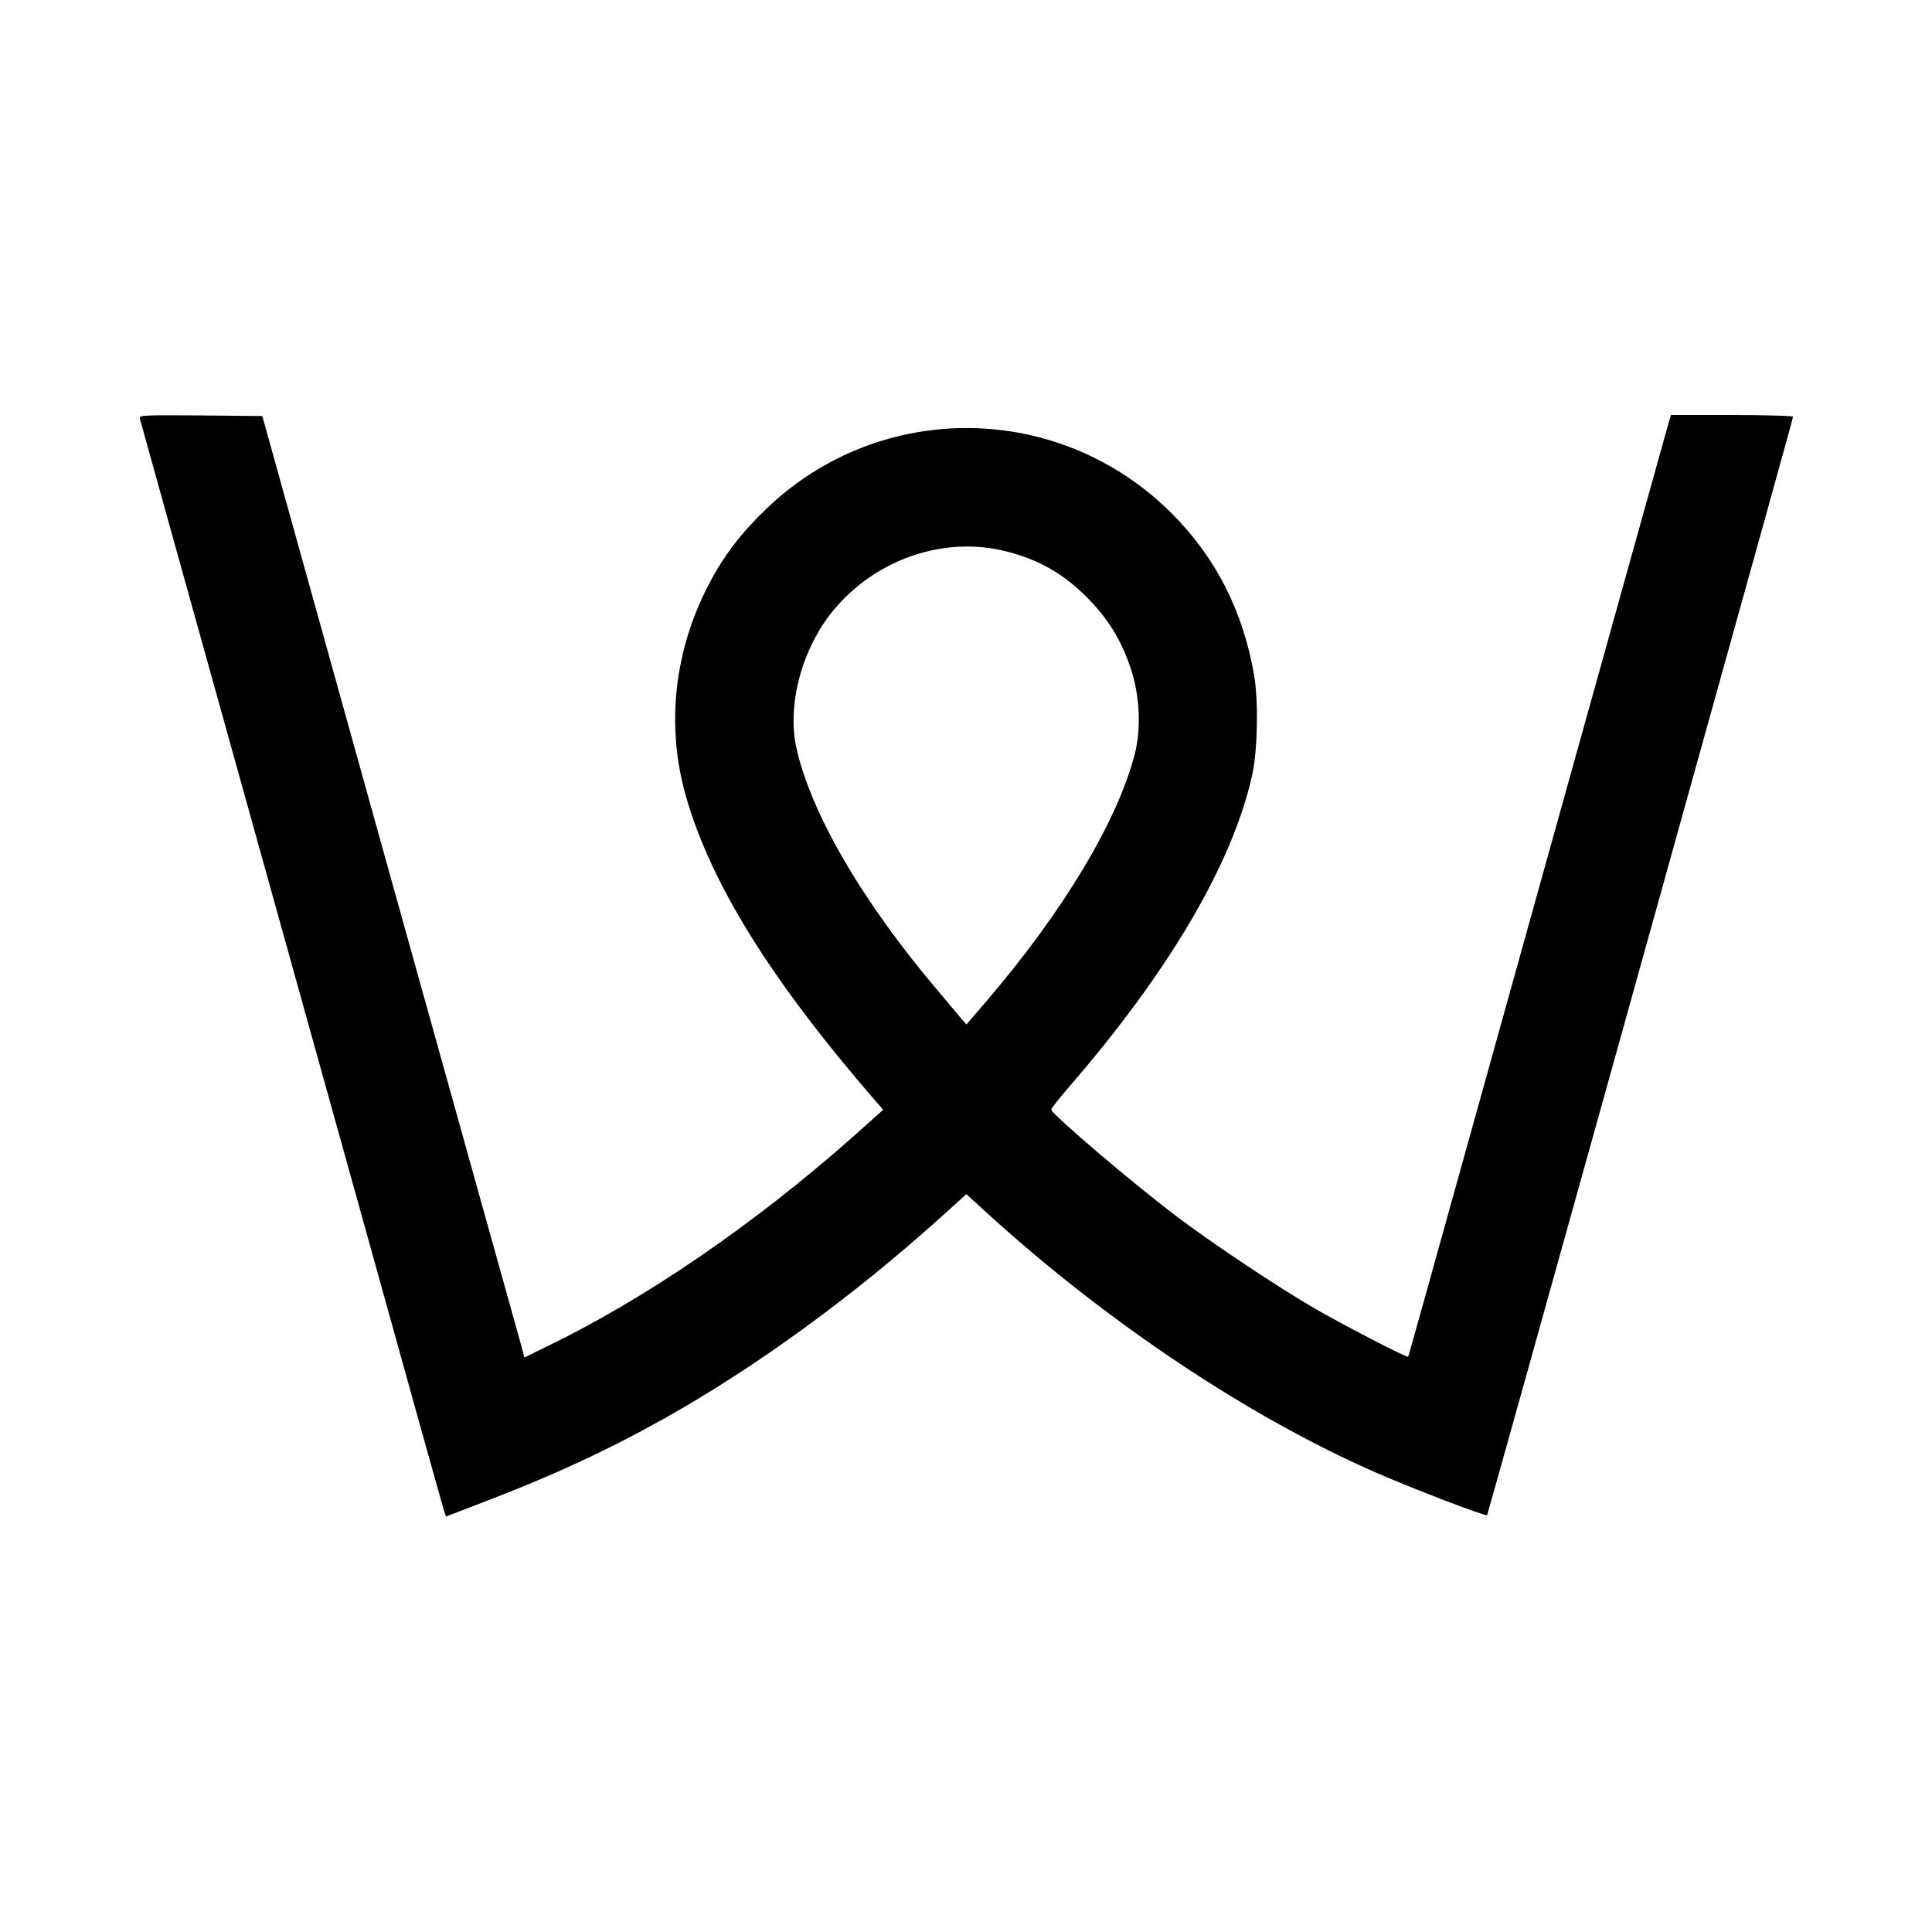 <?xml version="1.0" standalone="no"?>
<!DOCTYPE svg PUBLIC "-//W3C//DTD SVG 20010904//EN"
 "http://www.w3.org/TR/2001/REC-SVG-20010904/DTD/svg10.dtd">
<svg version="1.0" xmlns="http://www.w3.org/2000/svg"
 width="945pt" height="945pt" viewBox="0 0 945 945"
 preserveAspectRatio="xMidYMid meet">
<g transform="translate(0,945) scale(0.1,-0.1)"
fill="#000000" stroke="none">
<path d="M684 7403 c3 -10 77 -279 166 -598 89 -319 237 -852 330 -1185 93
-333 351 -1262 575 -2065 223 -803 410 -1474 416 -1491 l10 -32 182 70 c336
128 600 250 885 409 449 252 919 594 1348 980 l131 118 94 -86 c590 -539 1290
-1006 1914 -1278 176 -77 534 -214 539 -206 2 3 261 931 576 2061 883 3171
920 3303 920 3312 0 4 -134 8 -298 8 l-299 0 -11 -37 c-6 -21 -263 -942 -571
-2048 -723 -2597 -701 -2519 -704 -2521 -6 -6 -326 160 -460 238 -179 104
-491 312 -669 446 -208 157 -604 493 -616 524 -2 4 39 56 90 115 488 564 798
1092 893 1523 26 117 31 357 10 482 -53 316 -188 582 -405 798 -548 547 -1425
556 -1982 21 -123 -118 -210 -232 -282 -371 -170 -327 -209 -694 -110 -1038
123 -428 419 -902 928 -1489 l36 -41 -152 -136 c-483 -427 -1013 -790 -1493
-1022 l-110 -54 -7 28 c-4 15 -293 1051 -642 2302 l-633 2275 -302 3 c-285 2
-302 1 -297 -15z m4246 -652 c164 -43 287 -117 407 -244 92 -98 150 -196 194
-327 44 -132 52 -294 19 -420 -84 -325 -346 -763 -719 -1200 l-104 -121 -21
24 c-12 14 -66 79 -121 144 -366 431 -621 869 -690 1187 -46 210 28 484 180
669 210 255 549 369 855 288z"/>
</g>
</svg>

